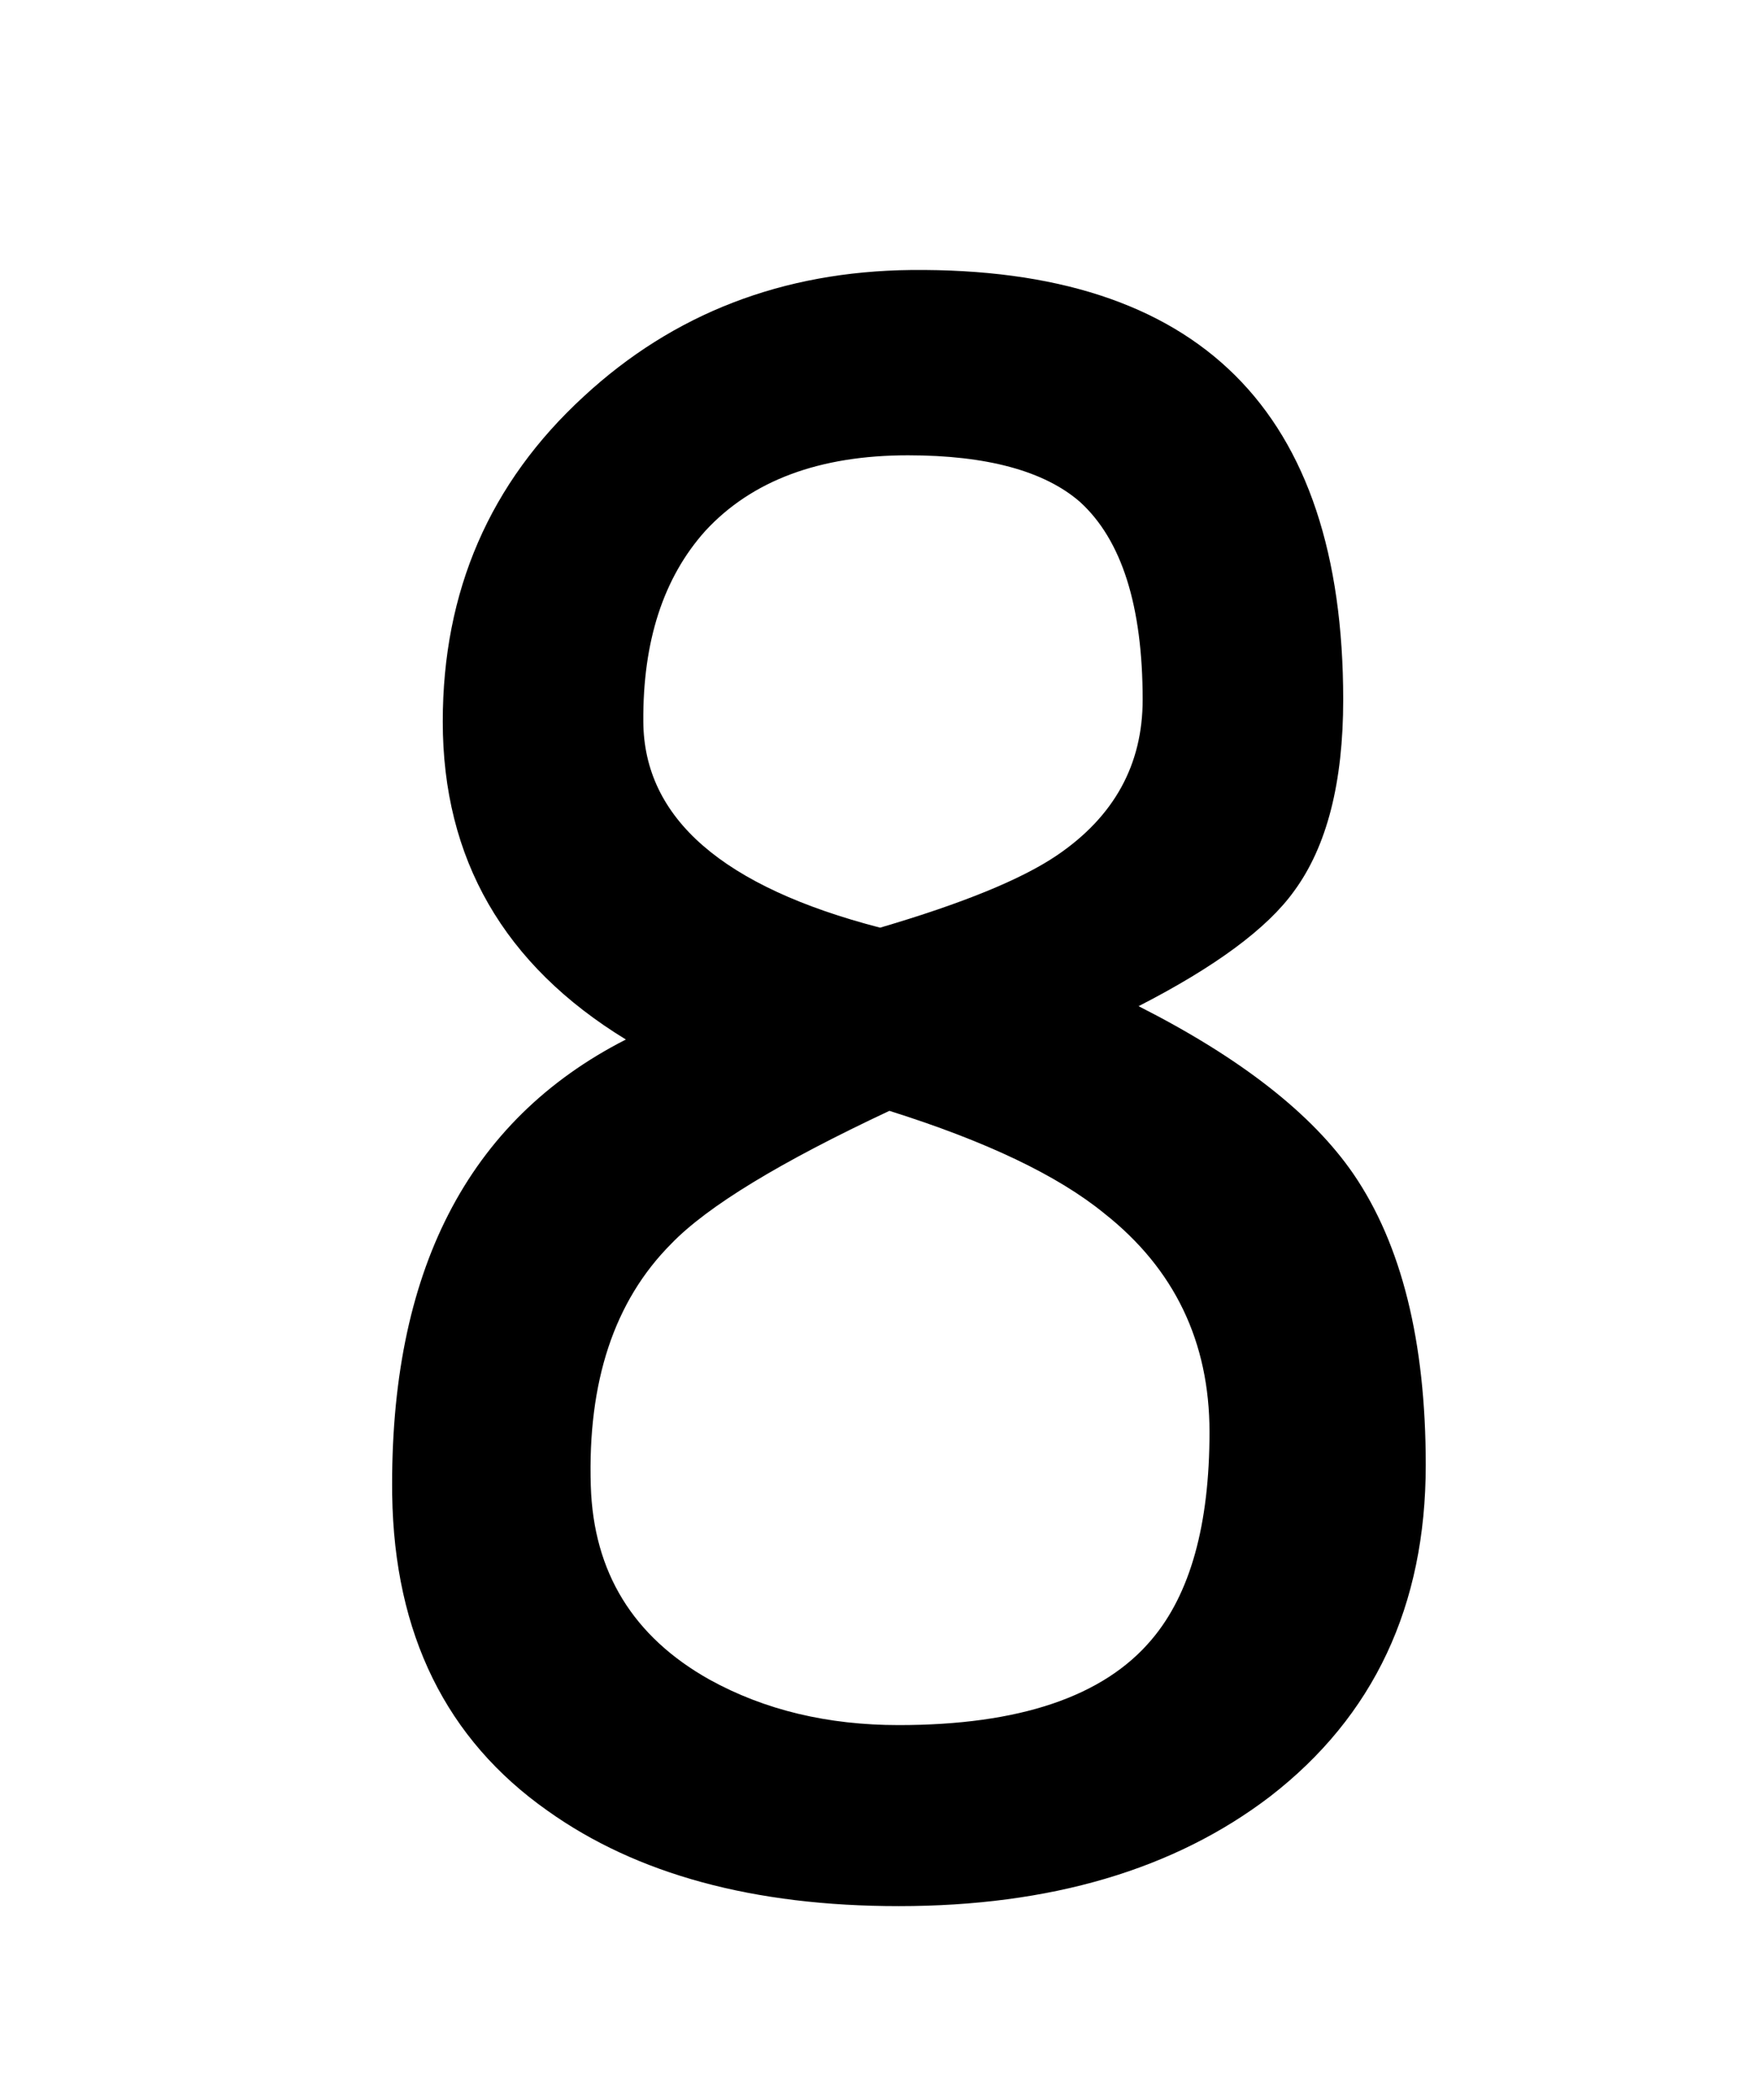 <?xml version="1.0" encoding="utf-8"?>
<!-- Generator: Adobe Illustrator 15.0.0, SVG Export Plug-In . SVG Version: 6.00 Build 0)  -->
<!DOCTYPE svg PUBLIC "-//W3C//DTD SVG 1.1//EN" "http://www.w3.org/Graphics/SVG/1.1/DTD/svg11.dtd">
<svg version="1.1" id="Layer_1" xmlns="http://www.w3.org/2000/svg" xmlns:xlink="http://www.w3.org/1999/xlink" x="0px" y="0px"
	 width="9.083px" height="10.833px" viewBox="1.063 0 9.083 10.833" enable-background="new 1.063 0 9.083 10.833"
	 xml:space="preserve">
<g>
	<path d="M5.701,9.834c-0.748,0-1.352-0.164-1.812-0.492C3.365,8.973,3.098,8.43,3.087,7.713c-0.014-1.15,0.388-1.933,1.206-2.35
		c-0.63-0.385-0.945-0.932-0.945-1.64c0-0.673,0.242-1.232,0.728-1.678C4.539,1.617,5.103,1.4,5.765,1.393
		c1.486-0.014,2.23,0.725,2.23,2.217c0,0.427-0.084,0.757-0.254,0.988C7.603,4.79,7.335,4.988,6.939,5.191
		c0.527,0.267,0.896,0.556,1.109,0.866C8.296,6.42,8.421,6.92,8.421,7.558c0,0.728-0.269,1.297-0.803,1.71
		C7.123,9.646,6.483,9.834,5.701,9.834z M5.653,5.731C5.09,5.995,4.714,6.223,4.527,6.417c-0.294,0.295-0.432,0.711-0.415,1.25
		C4.126,8.111,4.33,8.444,4.724,8.665C5.01,8.823,5.336,8.9,5.701,8.9c0.623,0,1.058-0.147,1.306-0.442
		c0.199-0.235,0.298-0.592,0.298-1.07c0-0.465-0.181-0.842-0.542-1.127C6.522,6.064,6.152,5.888,5.653,5.731z M5.749,2.349
		c-0.457,0-0.806,0.13-1.046,0.39C4.486,2.981,4.38,3.31,4.383,3.723c0.003,0.499,0.411,0.853,1.222,1.063
		c0.425-0.125,0.73-0.249,0.914-0.374C6.813,4.212,6.96,3.945,6.96,3.61c0-0.484-0.108-0.825-0.324-1.021
		C6.453,2.43,6.156,2.349,5.749,2.349z"/>
</g>
</svg>
